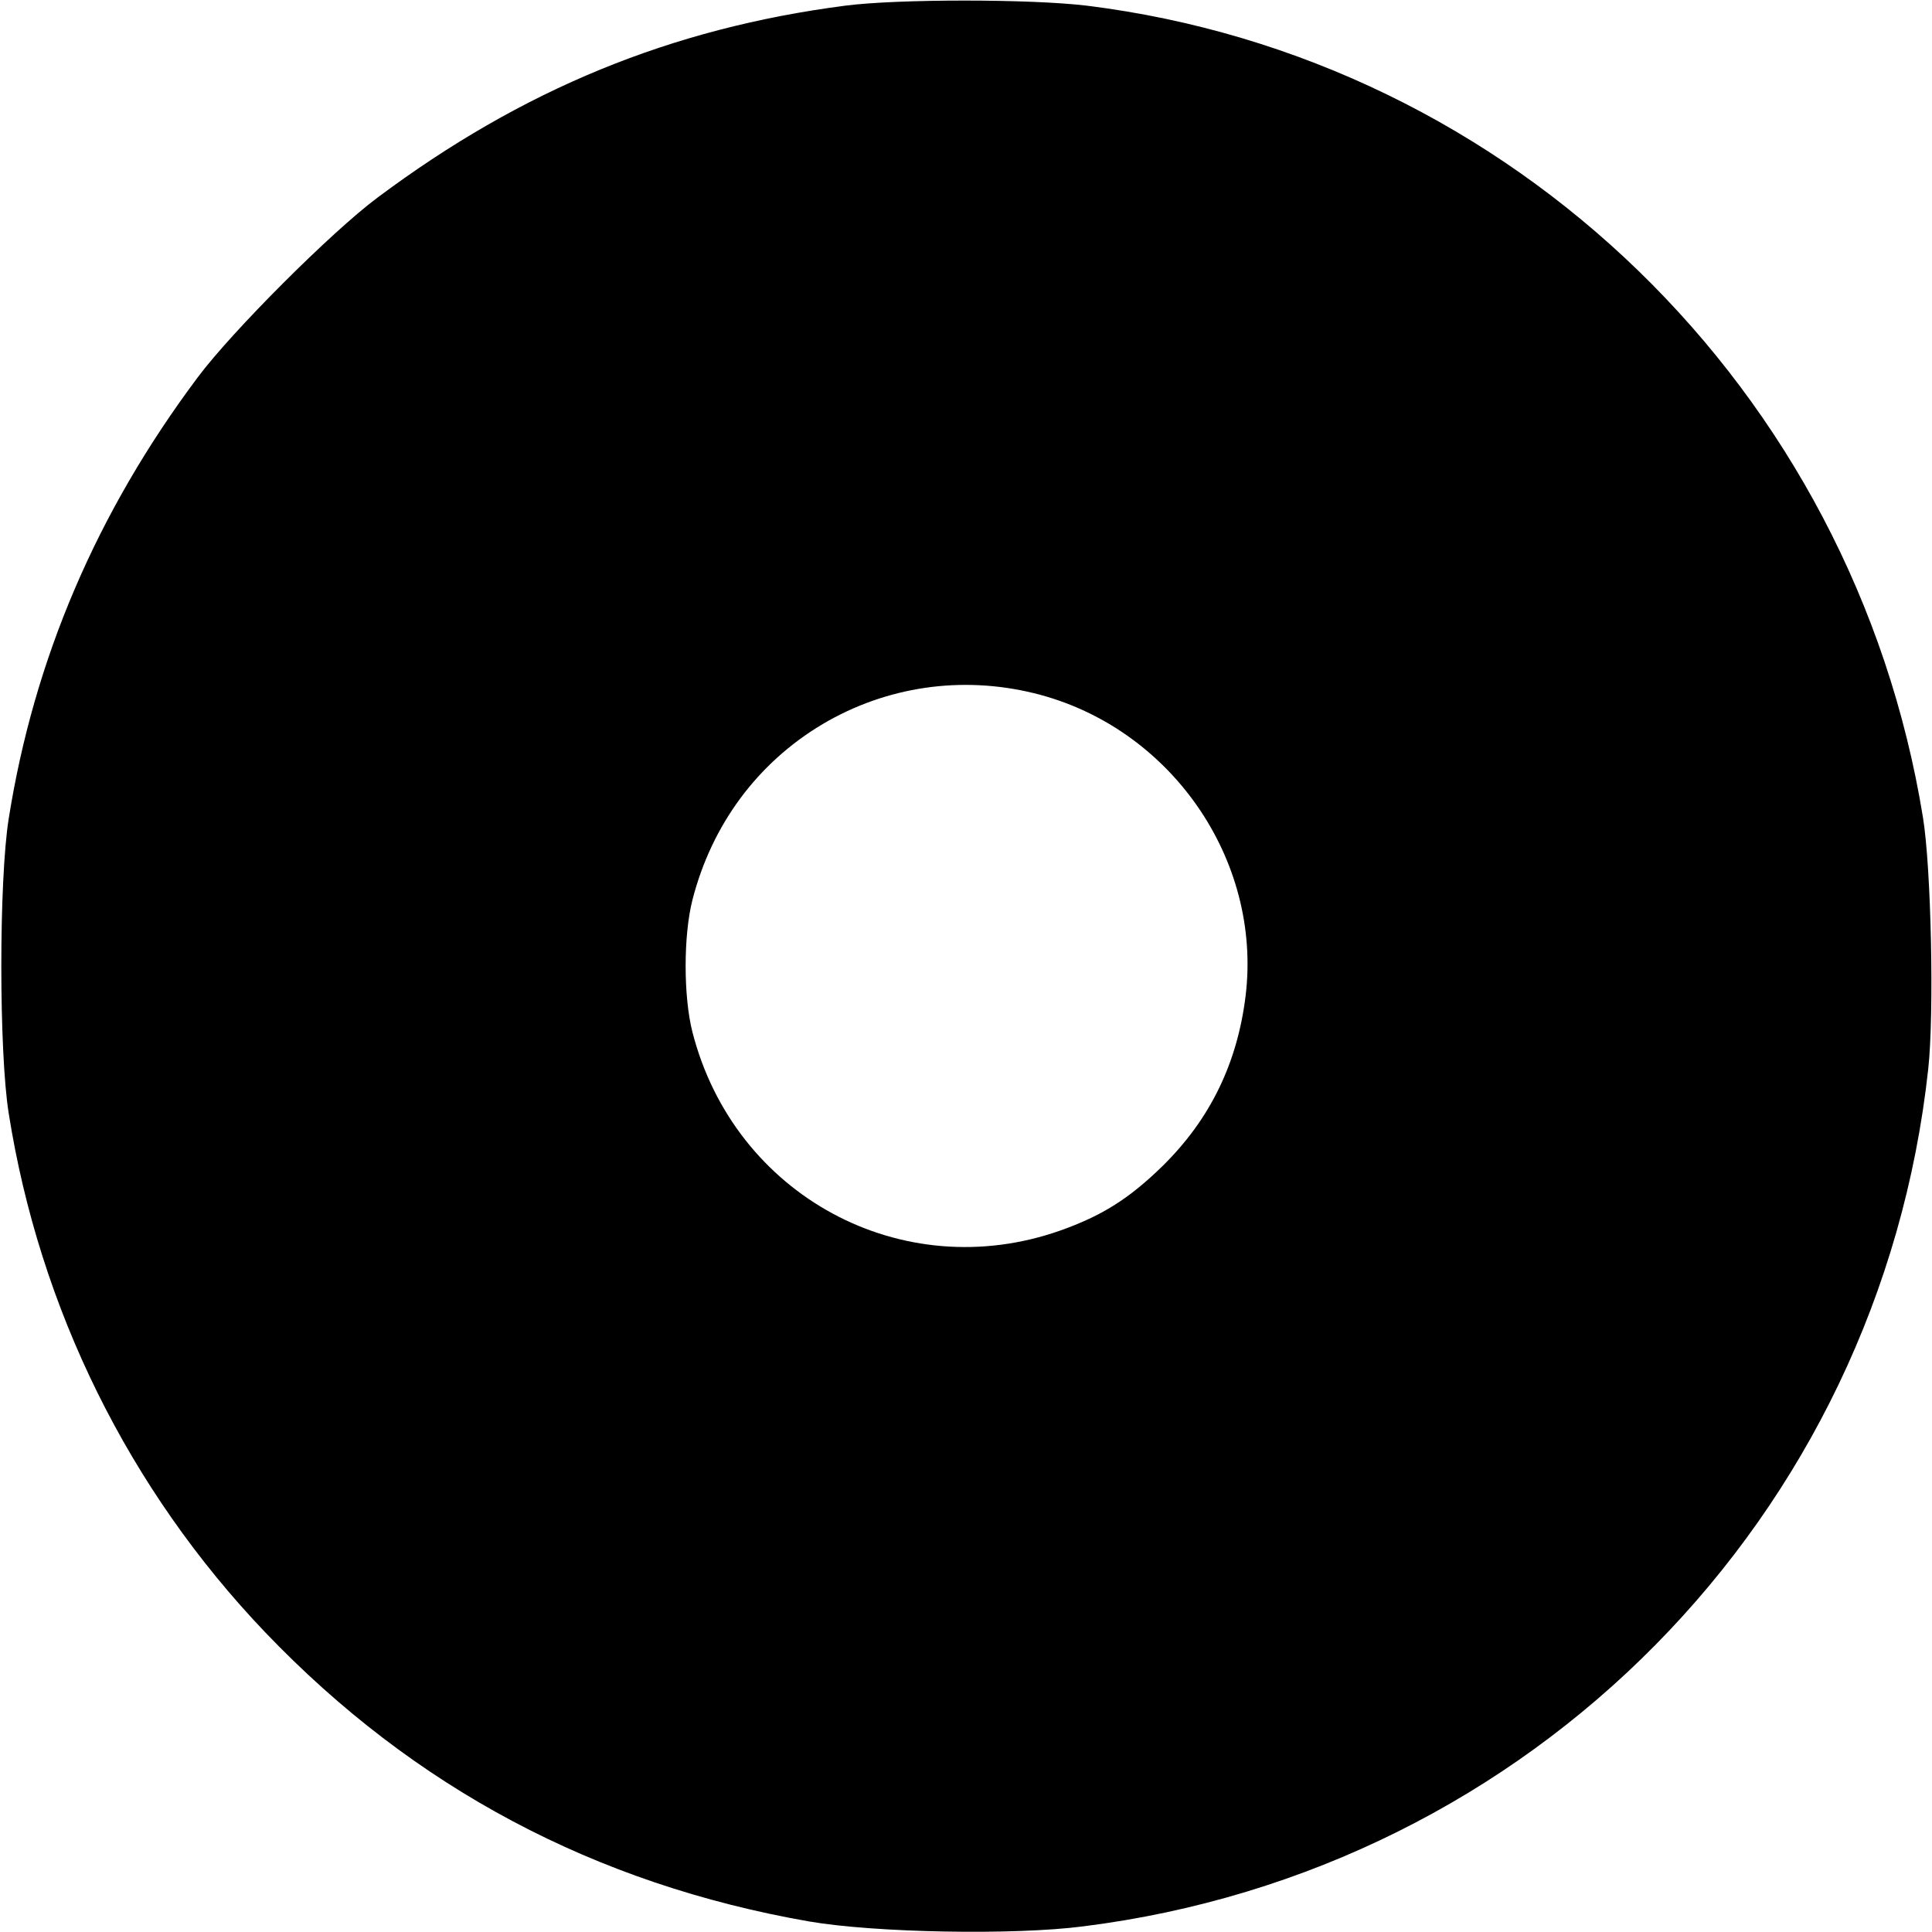 <?xml version="1.0" standalone="no"?>
<!DOCTYPE svg PUBLIC "-//W3C//DTD SVG 20010904//EN"
 "http://www.w3.org/TR/2001/REC-SVG-20010904/DTD/svg10.dtd">
<svg version="1.0" xmlns="http://www.w3.org/2000/svg"
 width="512pt" height="512pt" viewBox="0 0 512 512"
 preserveAspectRatio="xMidYMid meet">
<g transform="translate(0,512) scale(0.1,-0.1)"
fill="#000000" stroke="none">
<path d="M2240 5105 c-462 -60 -856 -222 -1240 -509 -122 -91 -385 -354 -476
-476 -268 -358 -434 -747 -501 -1170 -26 -164 -26 -616 0 -780 82 -519 319
-998 680 -1376 394 -412 874 -667 1441 -766 174 -30 543 -37 727 -13 1188 149
2110 1084 2239 2272 16 145 8 533 -14 667 -184 1134 -1088 2011 -2216 2151
-150 18 -501 18 -640 0z m500 -1822 c360 -88 605 -439 561 -802 -22 -179 -94
-327 -220 -451 -89 -87 -161 -132 -271 -171 -419 -148 -864 92 -975 526 -24
94 -24 256 0 350 51 199 172 363 345 466 169 100 368 129 560 82z"/>
</g>
</svg>
